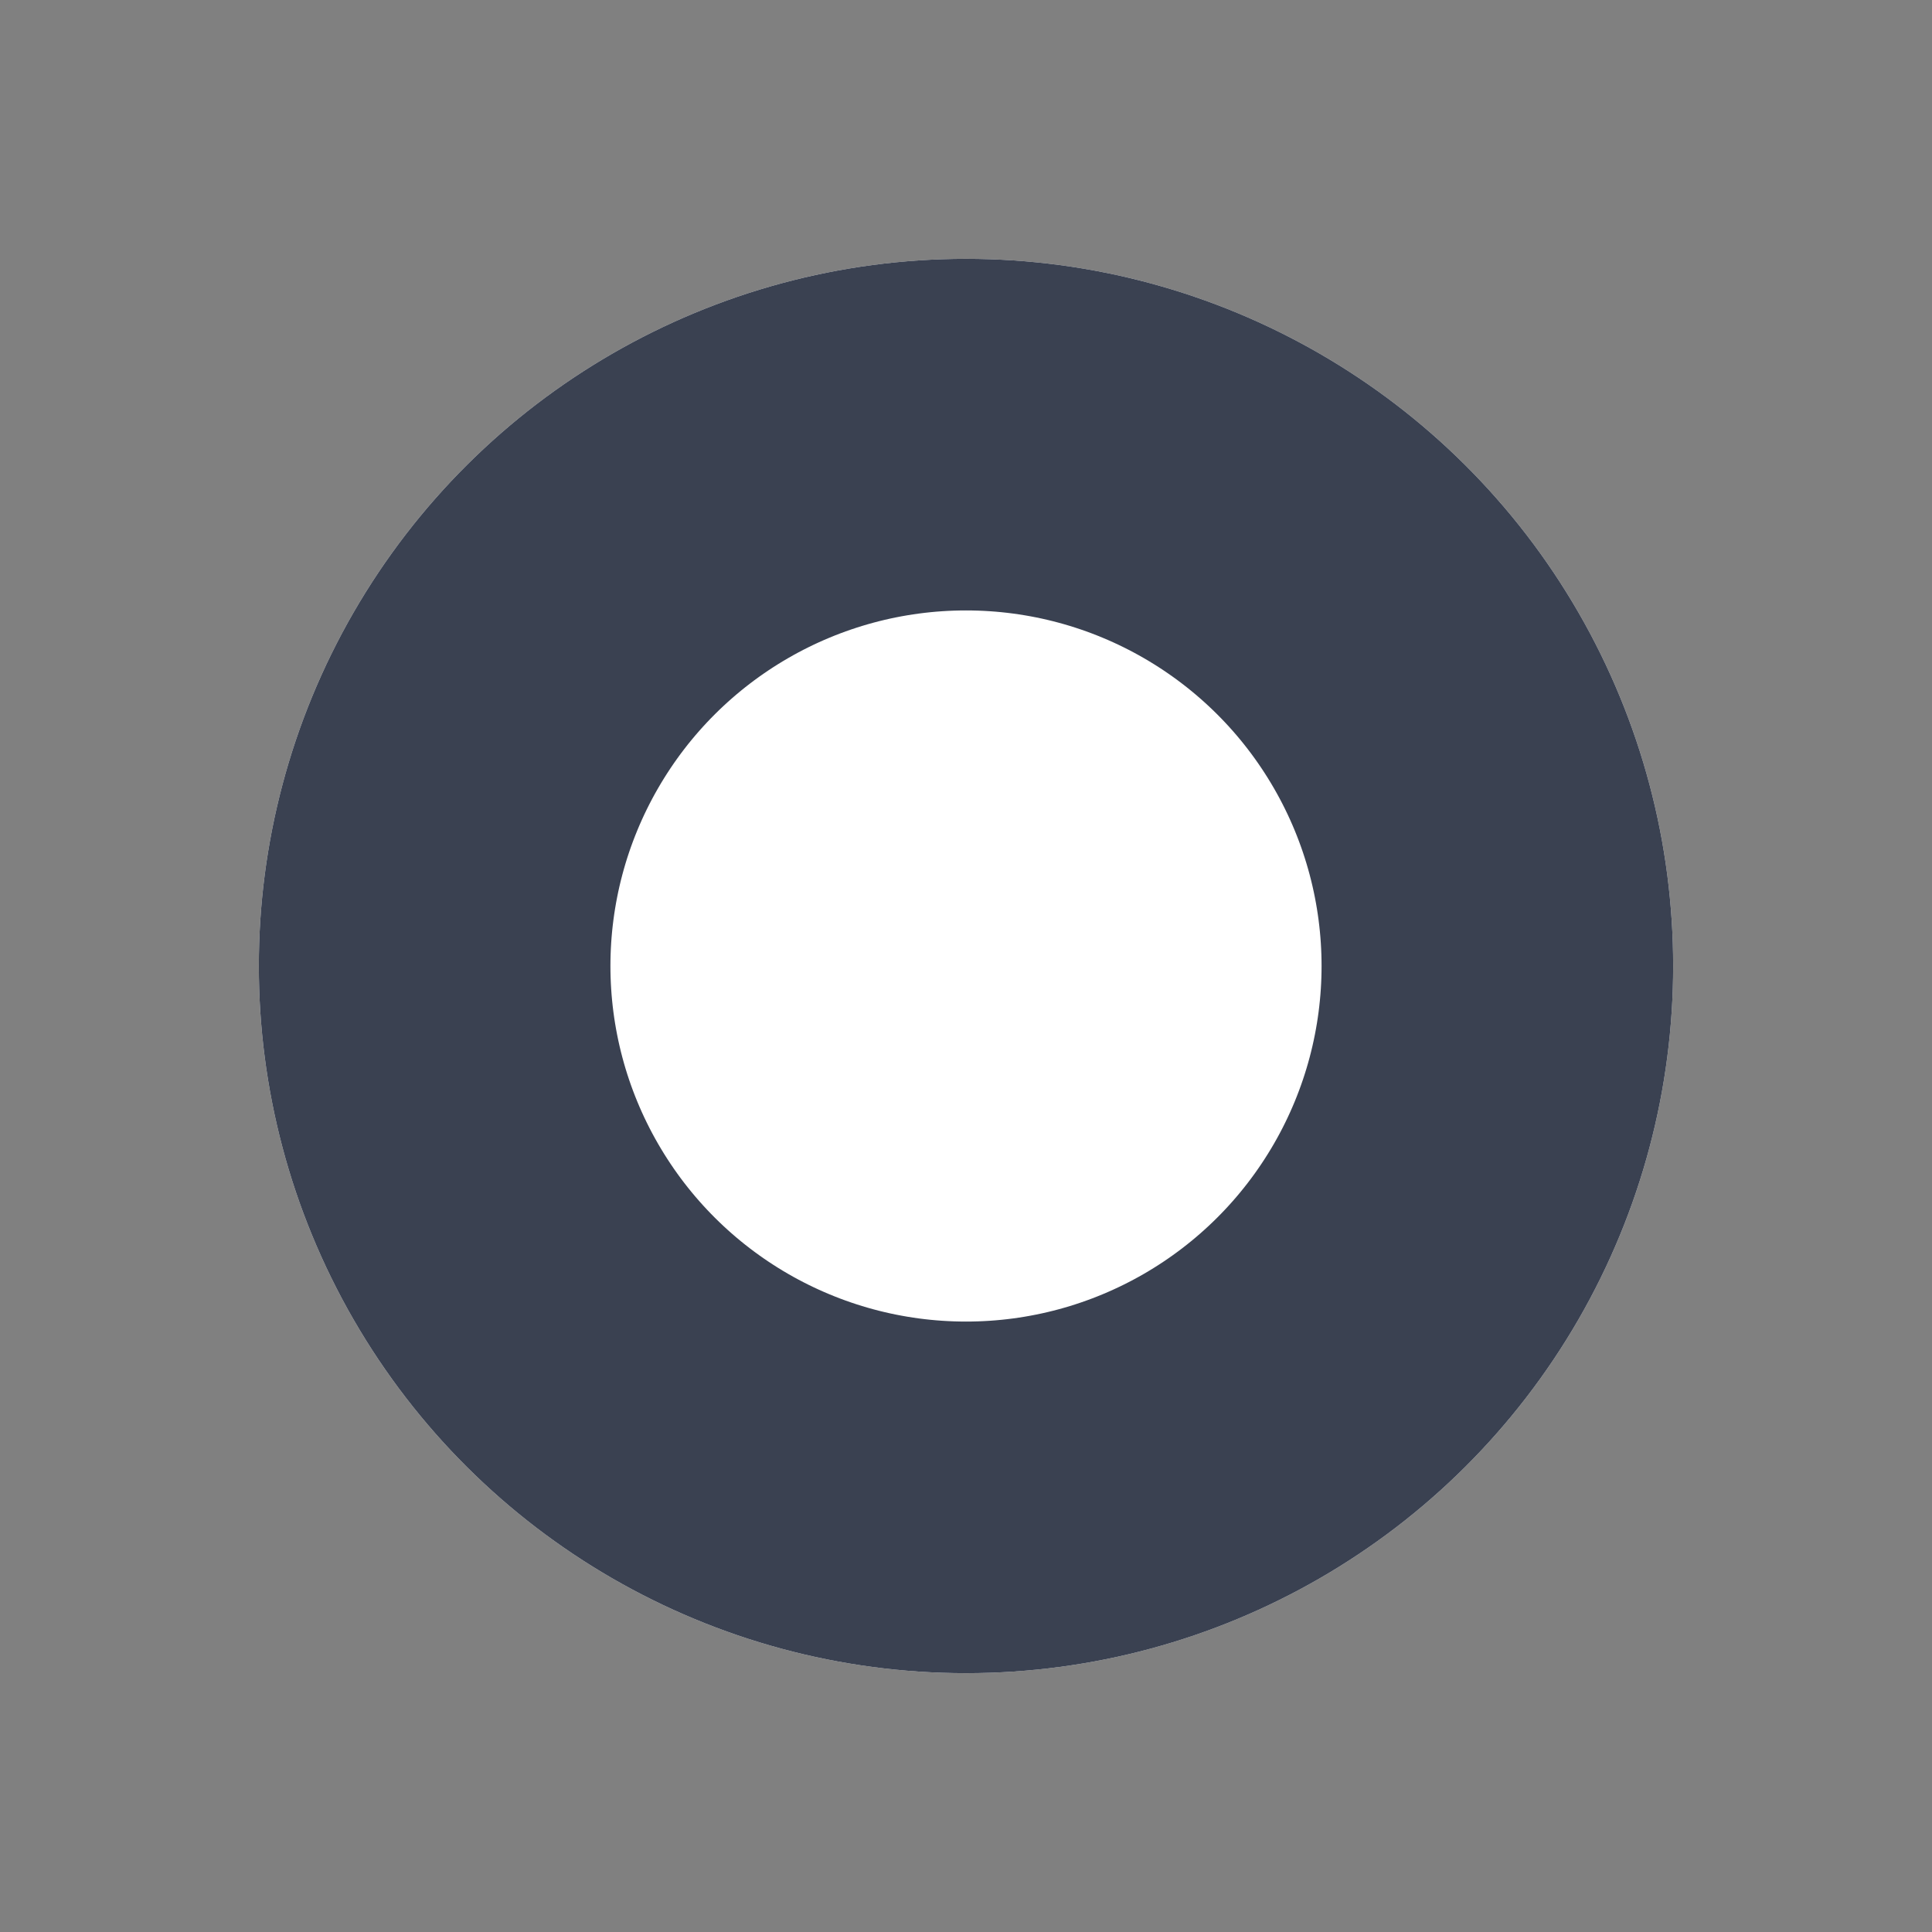 <svg xmlns="http://www.w3.org/2000/svg" width="1274.827" height="1274.827" viewBox="0 0 1274.827 1274.827">
  <rect x="0" y="0" width="1274.827" height="1274.827" fill="#808080" stroke="none"/>
  <g id="Ellipse_17" data-name="Ellipse 17" transform="translate(0 466.619) rotate(-30)" fill="#fff" stroke="#3a4151" stroke-width="232">
    <circle cx="466.619" cy="466.619" r="466.619" stroke="none"/>
    <circle cx="466.619" cy="466.619" r="350.619" fill="none"/>
  </g>
</svg>
